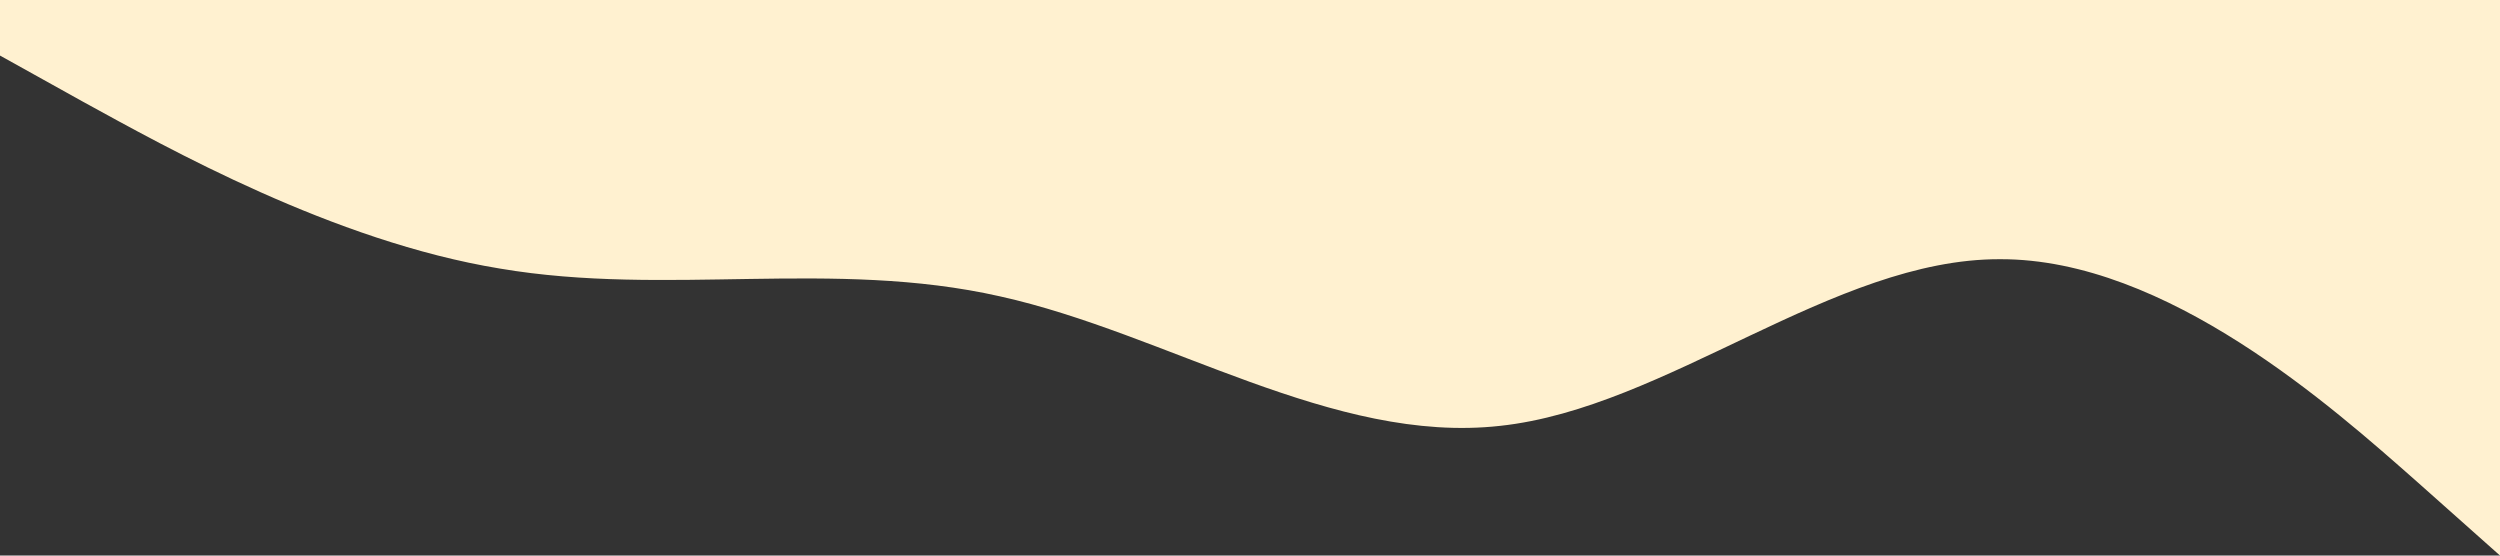 <svg xmlns="http://www.w3.org/2000/svg" viewBox="0 0 1440 320">
          <rect x="0" y="0" width="1440" height="320" fill="#333333" stroke="none"/>
          <path
            fill="#FFF1D0"
            fill-opacity="1"
            d="M0,32L48,58.7C96,85,192,139,288,154.7C384,171,480,149,576,170.7C672,192,768,256,864,245.3C960,235,1056,149,1152,149.3C1248,149,1344,235,1392,277.3L1440,320L1440,0L1392,0C1344,0,1248,0,1152,0C1056,0,960,0,864,0C768,0,672,0,576,0C480,0,384,0,288,0C192,0,96,0,48,0L0,0Z"
          ></path>
</svg>